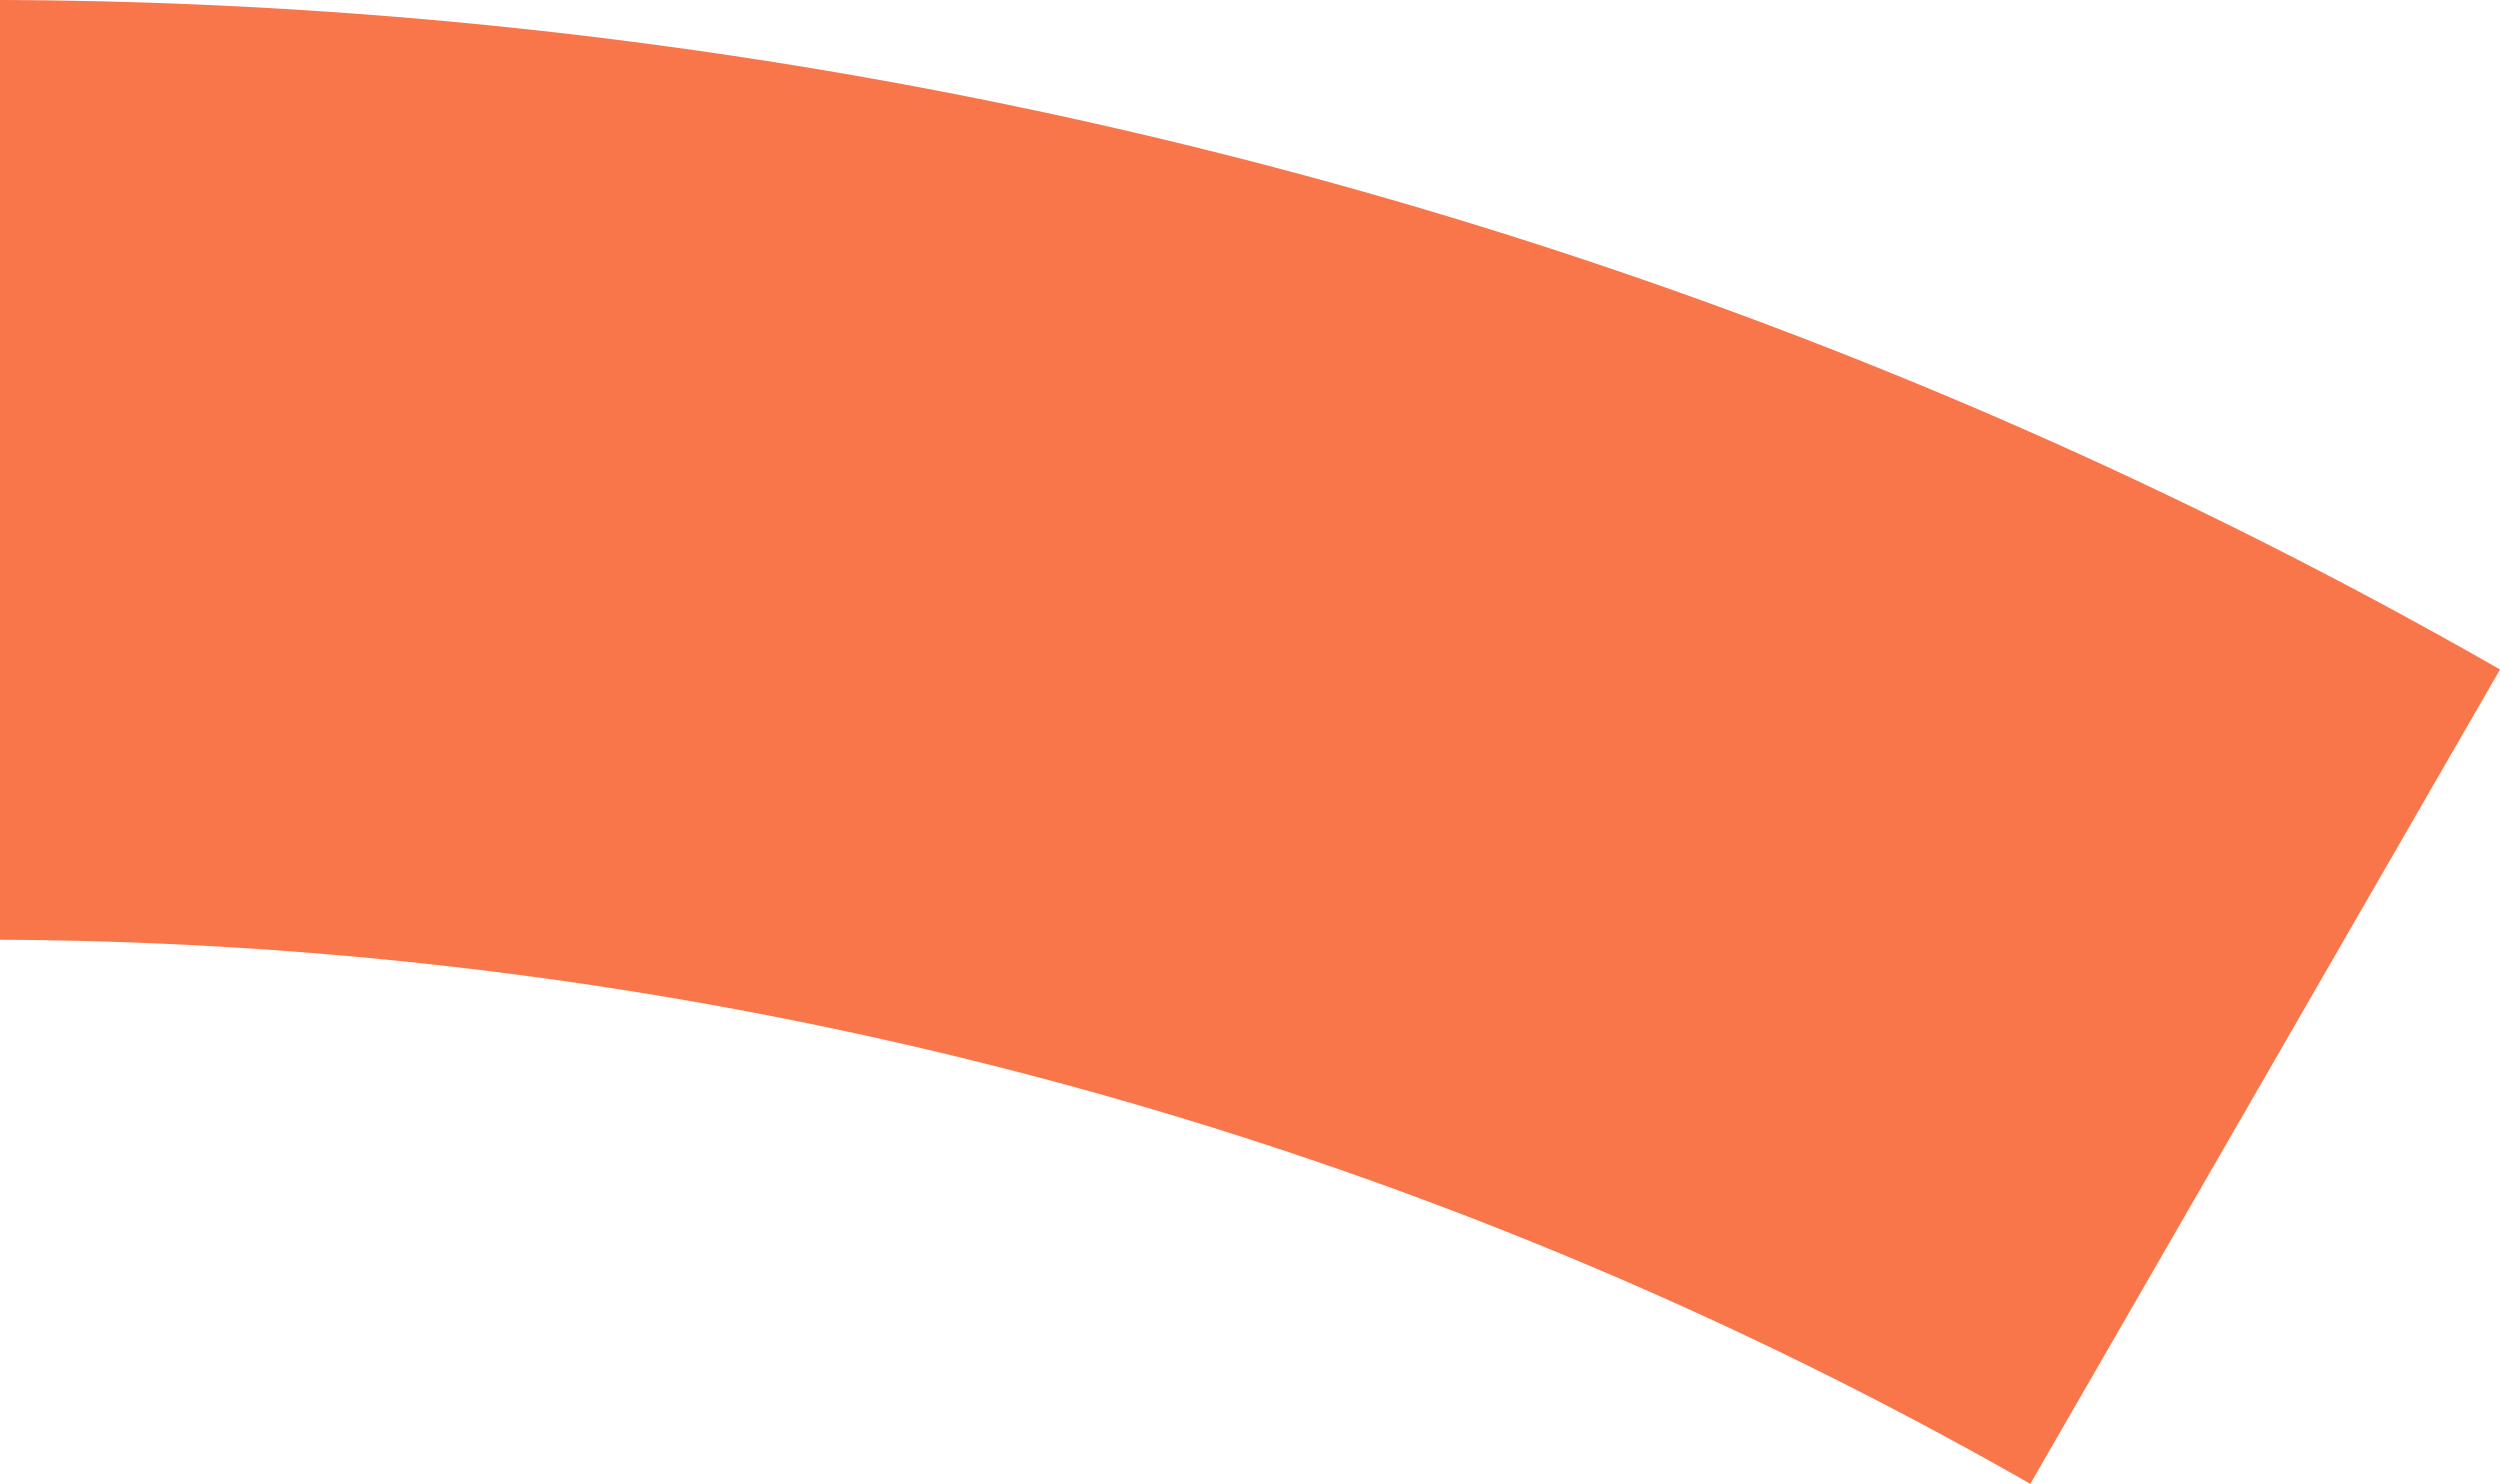 <svg xmlns="http://www.w3.org/2000/svg" viewBox="0 0 148.55 88.17"><defs><style>.cls-1{fill:#f9764a;}</style></defs><g id="Capa_2" data-name="Capa 2"><path class="cls-1" d="M148.55,39.78A301.06,301.06,0,0,0,0,0V55.84A245.49,245.49,0,0,1,120.64,88.17Z"/></g></svg>
